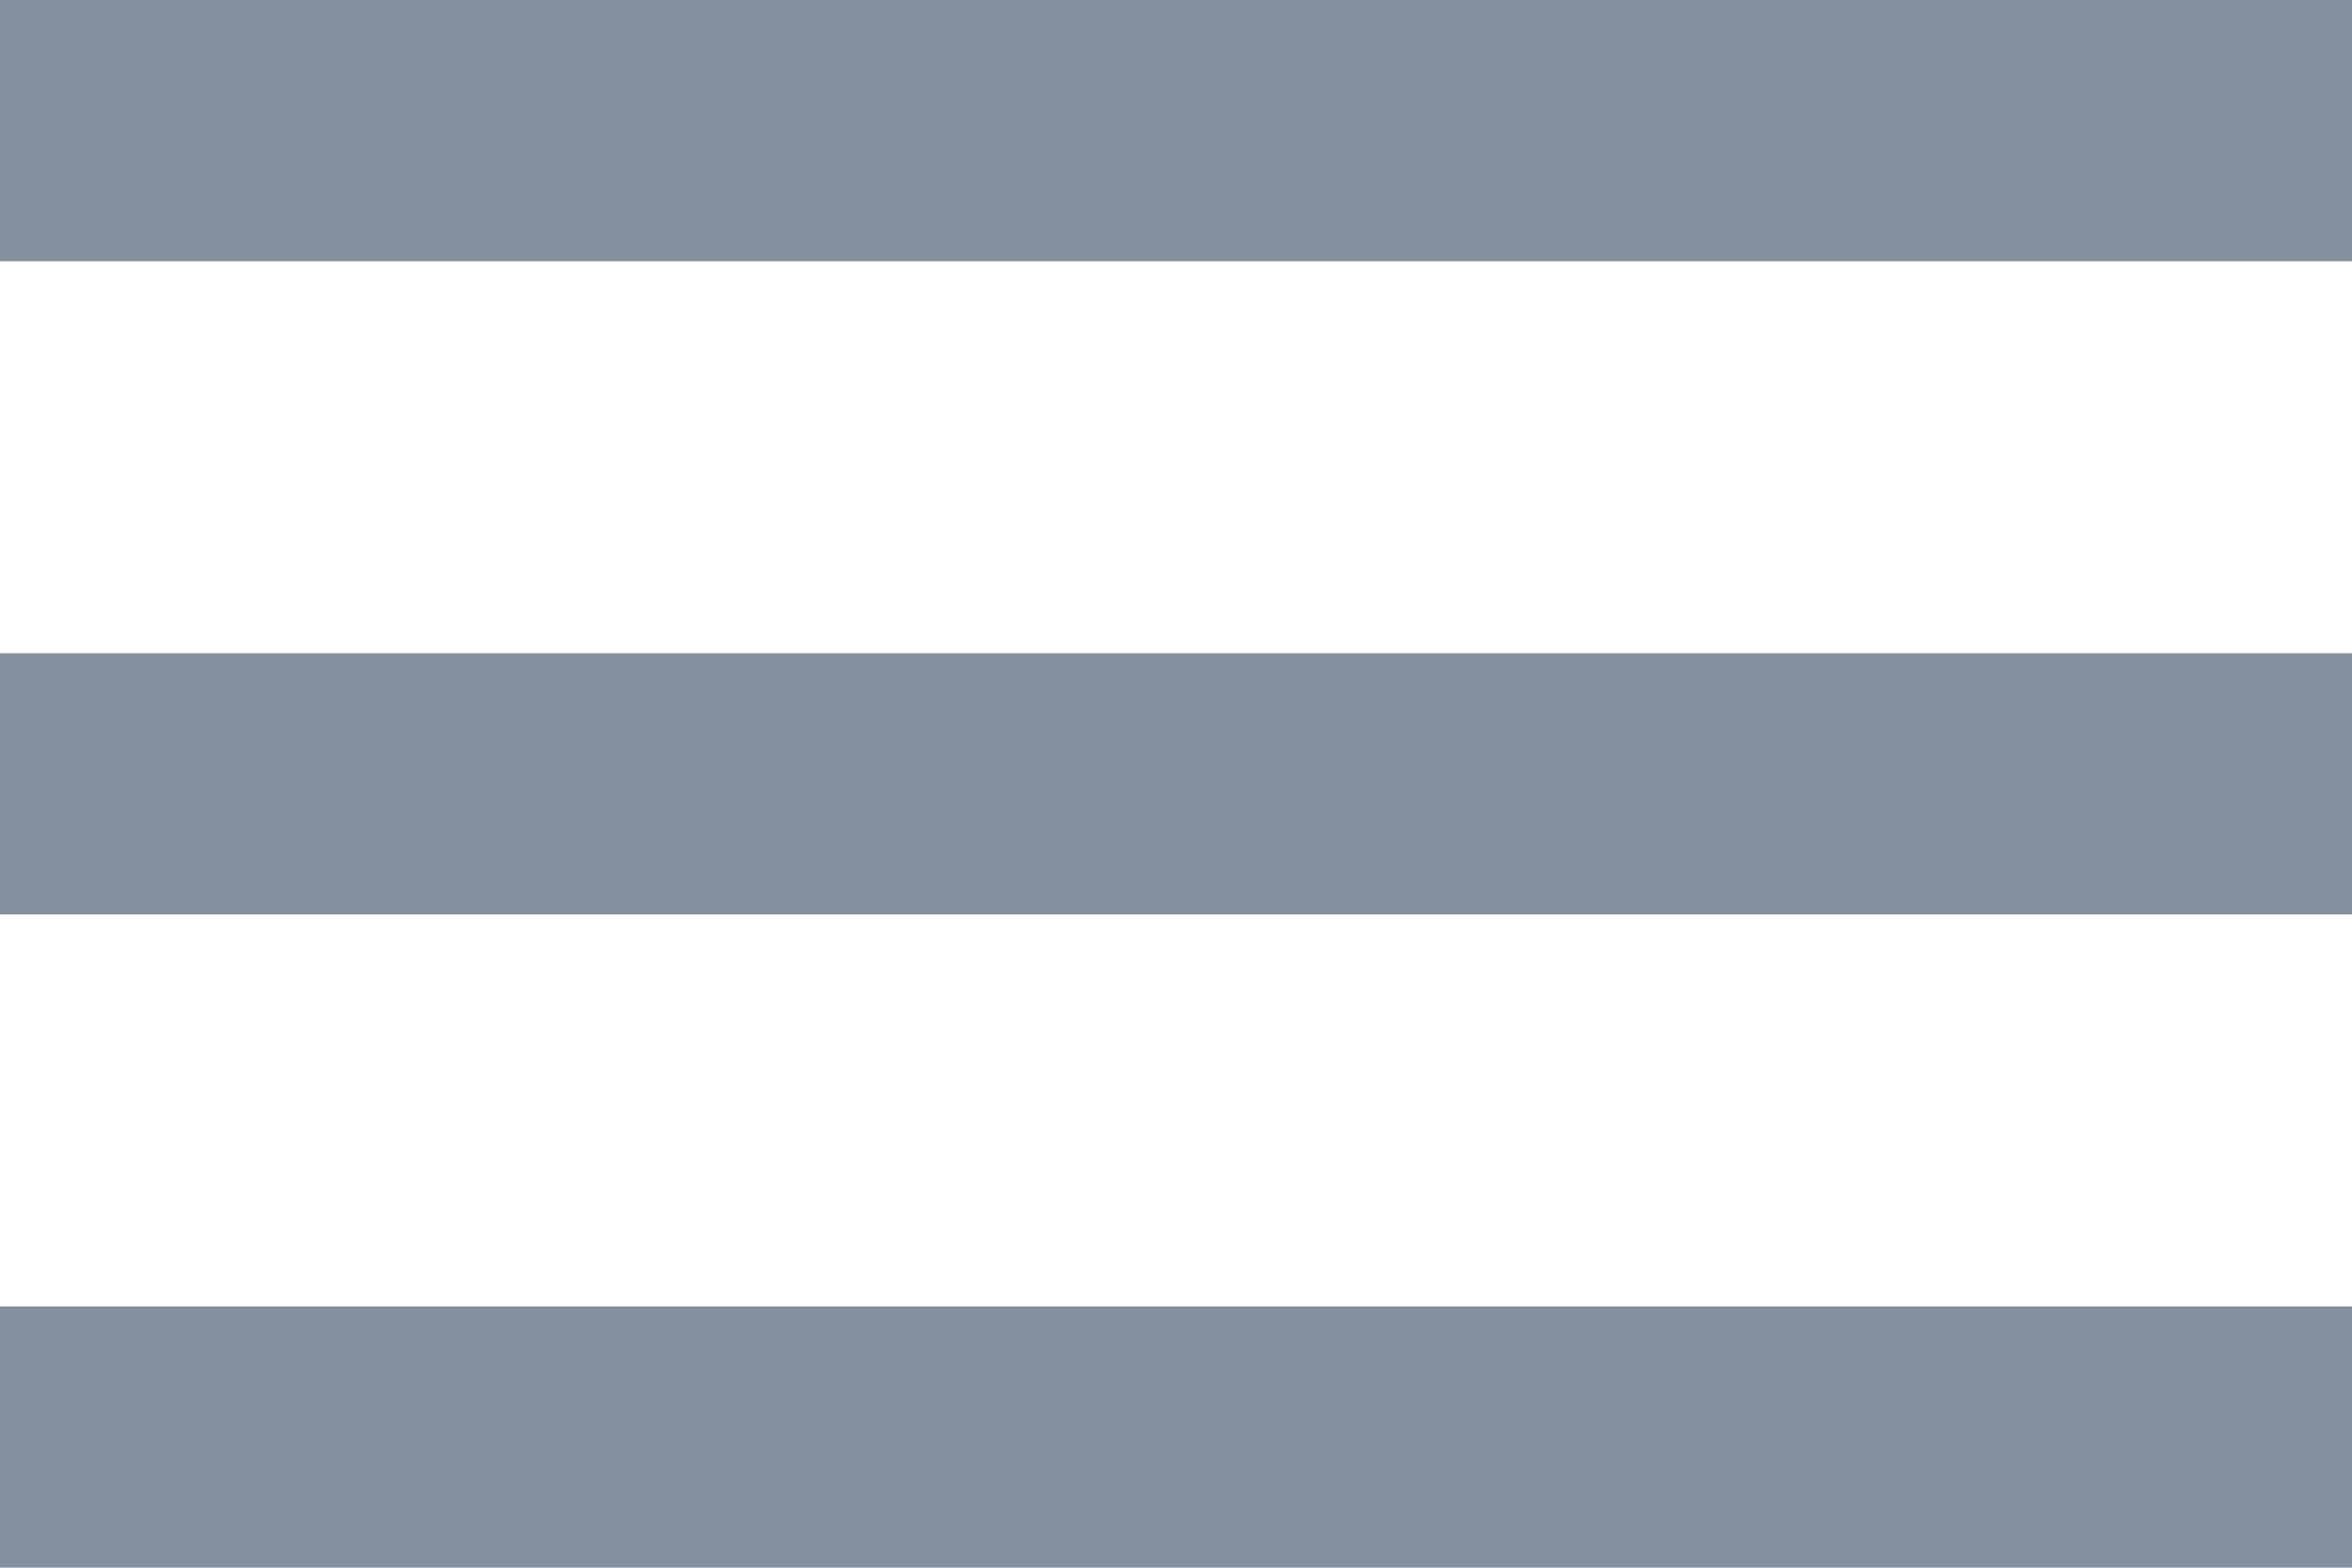 <?xml version="1.0" encoding="UTF-8" standalone="no"?>
<svg width="18px" height="12px" viewBox="0 0 18 12" version="1.1" xmlns="http://www.w3.org/2000/svg" xmlns:xlink="http://www.w3.org/1999/xlink">
    <!-- Generator: sketchtool 39.1 (31720) - http://www.bohemiancoding.com/sketch -->
    <title>195539E0-0CAF-410A-87B3-73B23E24D8F4</title>
    <desc>Created with sketchtool.</desc>
    <defs></defs>
    <g id="Page-1" stroke="none" stroke-width="1" fill="none" fill-rule="evenodd">
        <g id="Все-мероприятия" transform="translate(-19, -46)">
            <g id="Group-7">
                <g id="Actionbar3-2">
                    <g id="Icon-24px" transform="translate(16, 40)">
                        <polygon id="Shape" points="0 0 24 0 24 24 0 24"></polygon>
                        <path d="M3,18 L21,18 L21,16 L3,16 L3,18 L3,18 Z M3,13 L21,13 L21,11 L3,11 L3,13 L3,13 Z M3,6 L3,8 L21,8 L21,6 L3,6 L3,6 Z" id="Shape" fill="#83919F"></path>
                    </g>
                </g>
            </g>
        </g>
    </g>
</svg>